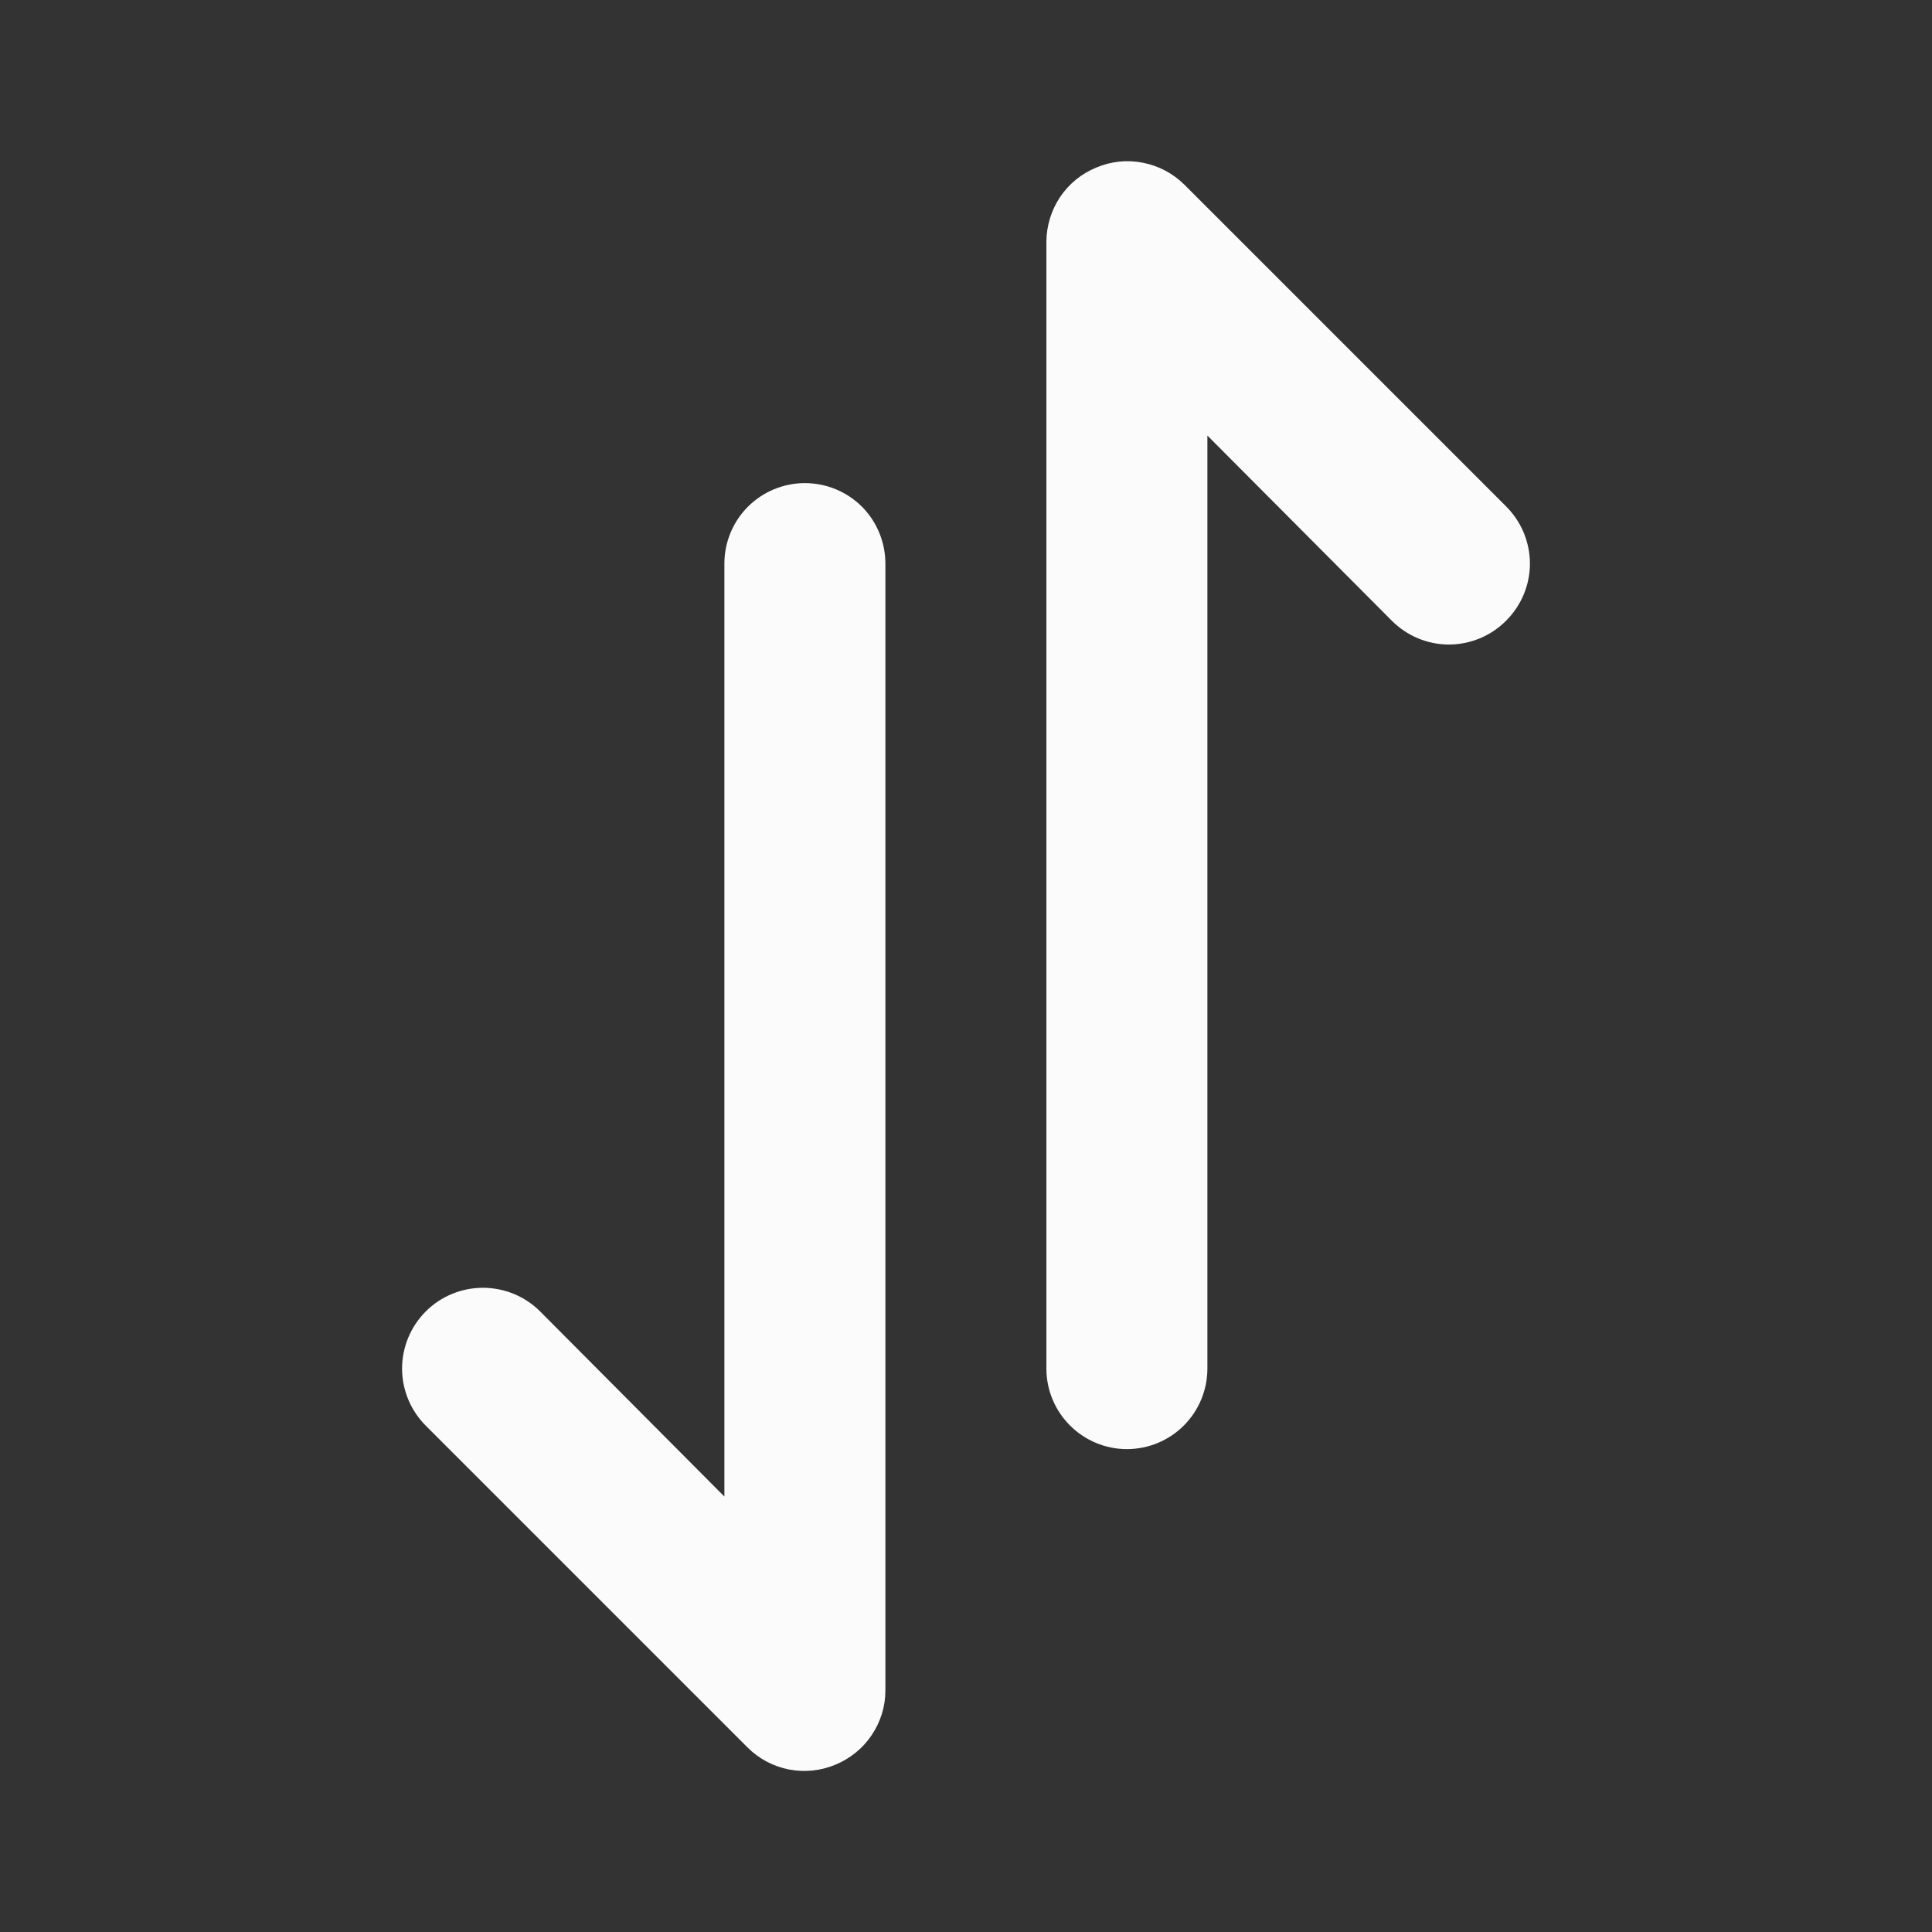 <svg width="18" height="18" viewBox="0 0 18 18" fill="none" xmlns="http://www.w3.org/2000/svg">
<rect x="0" y="0" width="18" height="18" fill="#333333" stroke="none"/>
<path d="M7.499 4.501C7.3 4.501 7.11 4.58 6.969 4.72C6.828 4.861 6.749 5.052 6.749 5.251L6.749 13.943L5.032 12.218C4.891 12.077 4.699 11.998 4.499 11.998C4.3 11.998 4.108 12.077 3.967 12.218C3.826 12.359 3.746 12.551 3.746 12.751C3.746 12.95 3.826 13.142 3.967 13.283L6.967 16.283C7.072 16.387 7.206 16.458 7.352 16.486C7.497 16.514 7.648 16.498 7.784 16.441C7.921 16.384 8.039 16.289 8.121 16.166C8.204 16.043 8.249 15.899 8.249 15.751L8.249 5.251C8.249 5.052 8.17 4.861 8.03 4.72C7.889 4.58 7.698 4.501 7.499 4.501ZM10.214 1.561C10.077 1.617 9.96 1.712 9.877 1.835C9.795 1.958 9.75 2.103 9.749 2.251L9.749 12.751C9.749 12.95 9.828 13.14 9.969 13.281C10.11 13.422 10.3 13.501 10.499 13.501C10.698 13.501 10.889 13.422 11.03 13.281C11.17 13.14 11.249 12.95 11.249 12.751L11.249 4.058L12.967 5.783C13.037 5.853 13.12 5.909 13.211 5.947C13.302 5.985 13.4 6.005 13.499 6.005C13.598 6.005 13.696 5.985 13.788 5.947C13.879 5.909 13.962 5.853 14.032 5.783C14.102 5.713 14.158 5.63 14.196 5.539C14.234 5.448 14.254 5.35 14.254 5.251C14.254 5.152 14.234 5.054 14.196 4.962C14.158 4.871 14.102 4.788 14.032 4.718L11.032 1.718C10.926 1.614 10.793 1.544 10.647 1.516C10.502 1.487 10.351 1.503 10.214 1.561V1.561Z" fill="#FBFBFB"/>
</svg>
